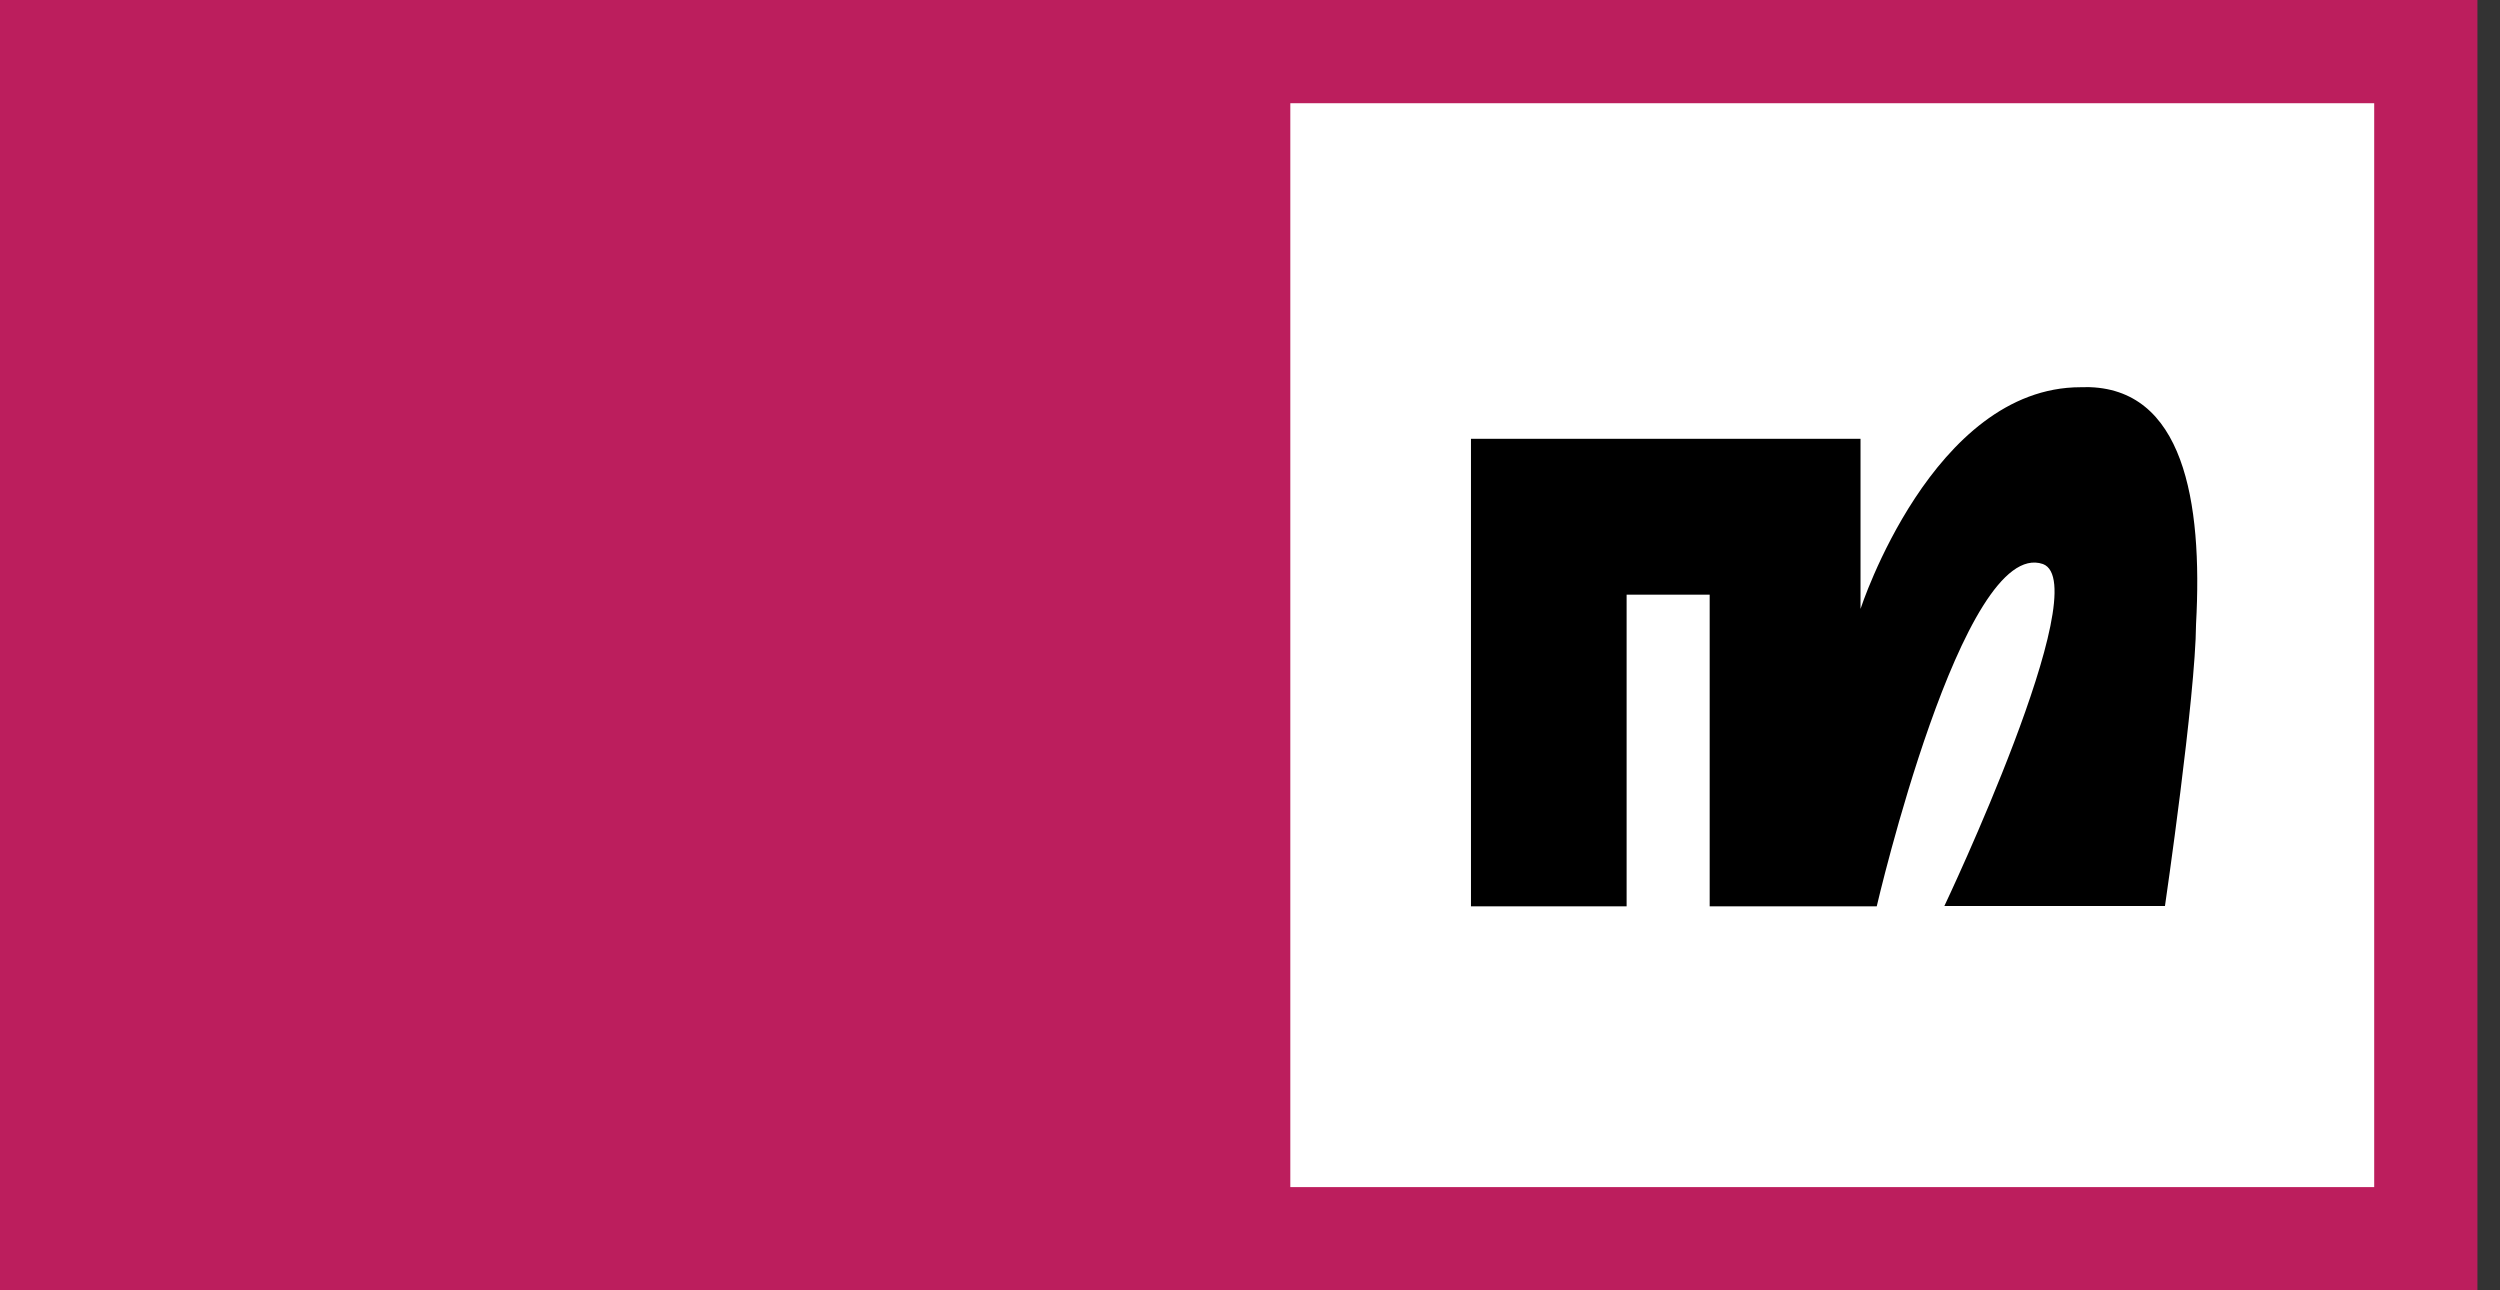 <svg width="62" height="32" viewBox="0 0 62 32" fill="none" xmlns="http://www.w3.org/2000/svg">
<rect x="0" y="0" width="62" height="32" fill="#333333" stroke="none"/>
<rect width="61.44" height="32" fill="#BC1E5D"/>
<rect width="26.88" height="26.88" transform="translate(32 2.56)" fill="white"/>
<path d="M51.726 9.603H51.601C47.927 9.603 46.141 15.101 46.141 15.101V10.882H36.48V22.477H40.34V14.747H42.4V22.477H46.543C46.543 22.477 48.672 13.301 50.665 13.988C52.008 14.491 48.22 22.469 48.22 22.469H53.691C53.691 22.469 54.45 17.273 54.462 15.475C54.63 12.421 54.148 9.6 51.722 9.6" fill="black"/>
</svg>
